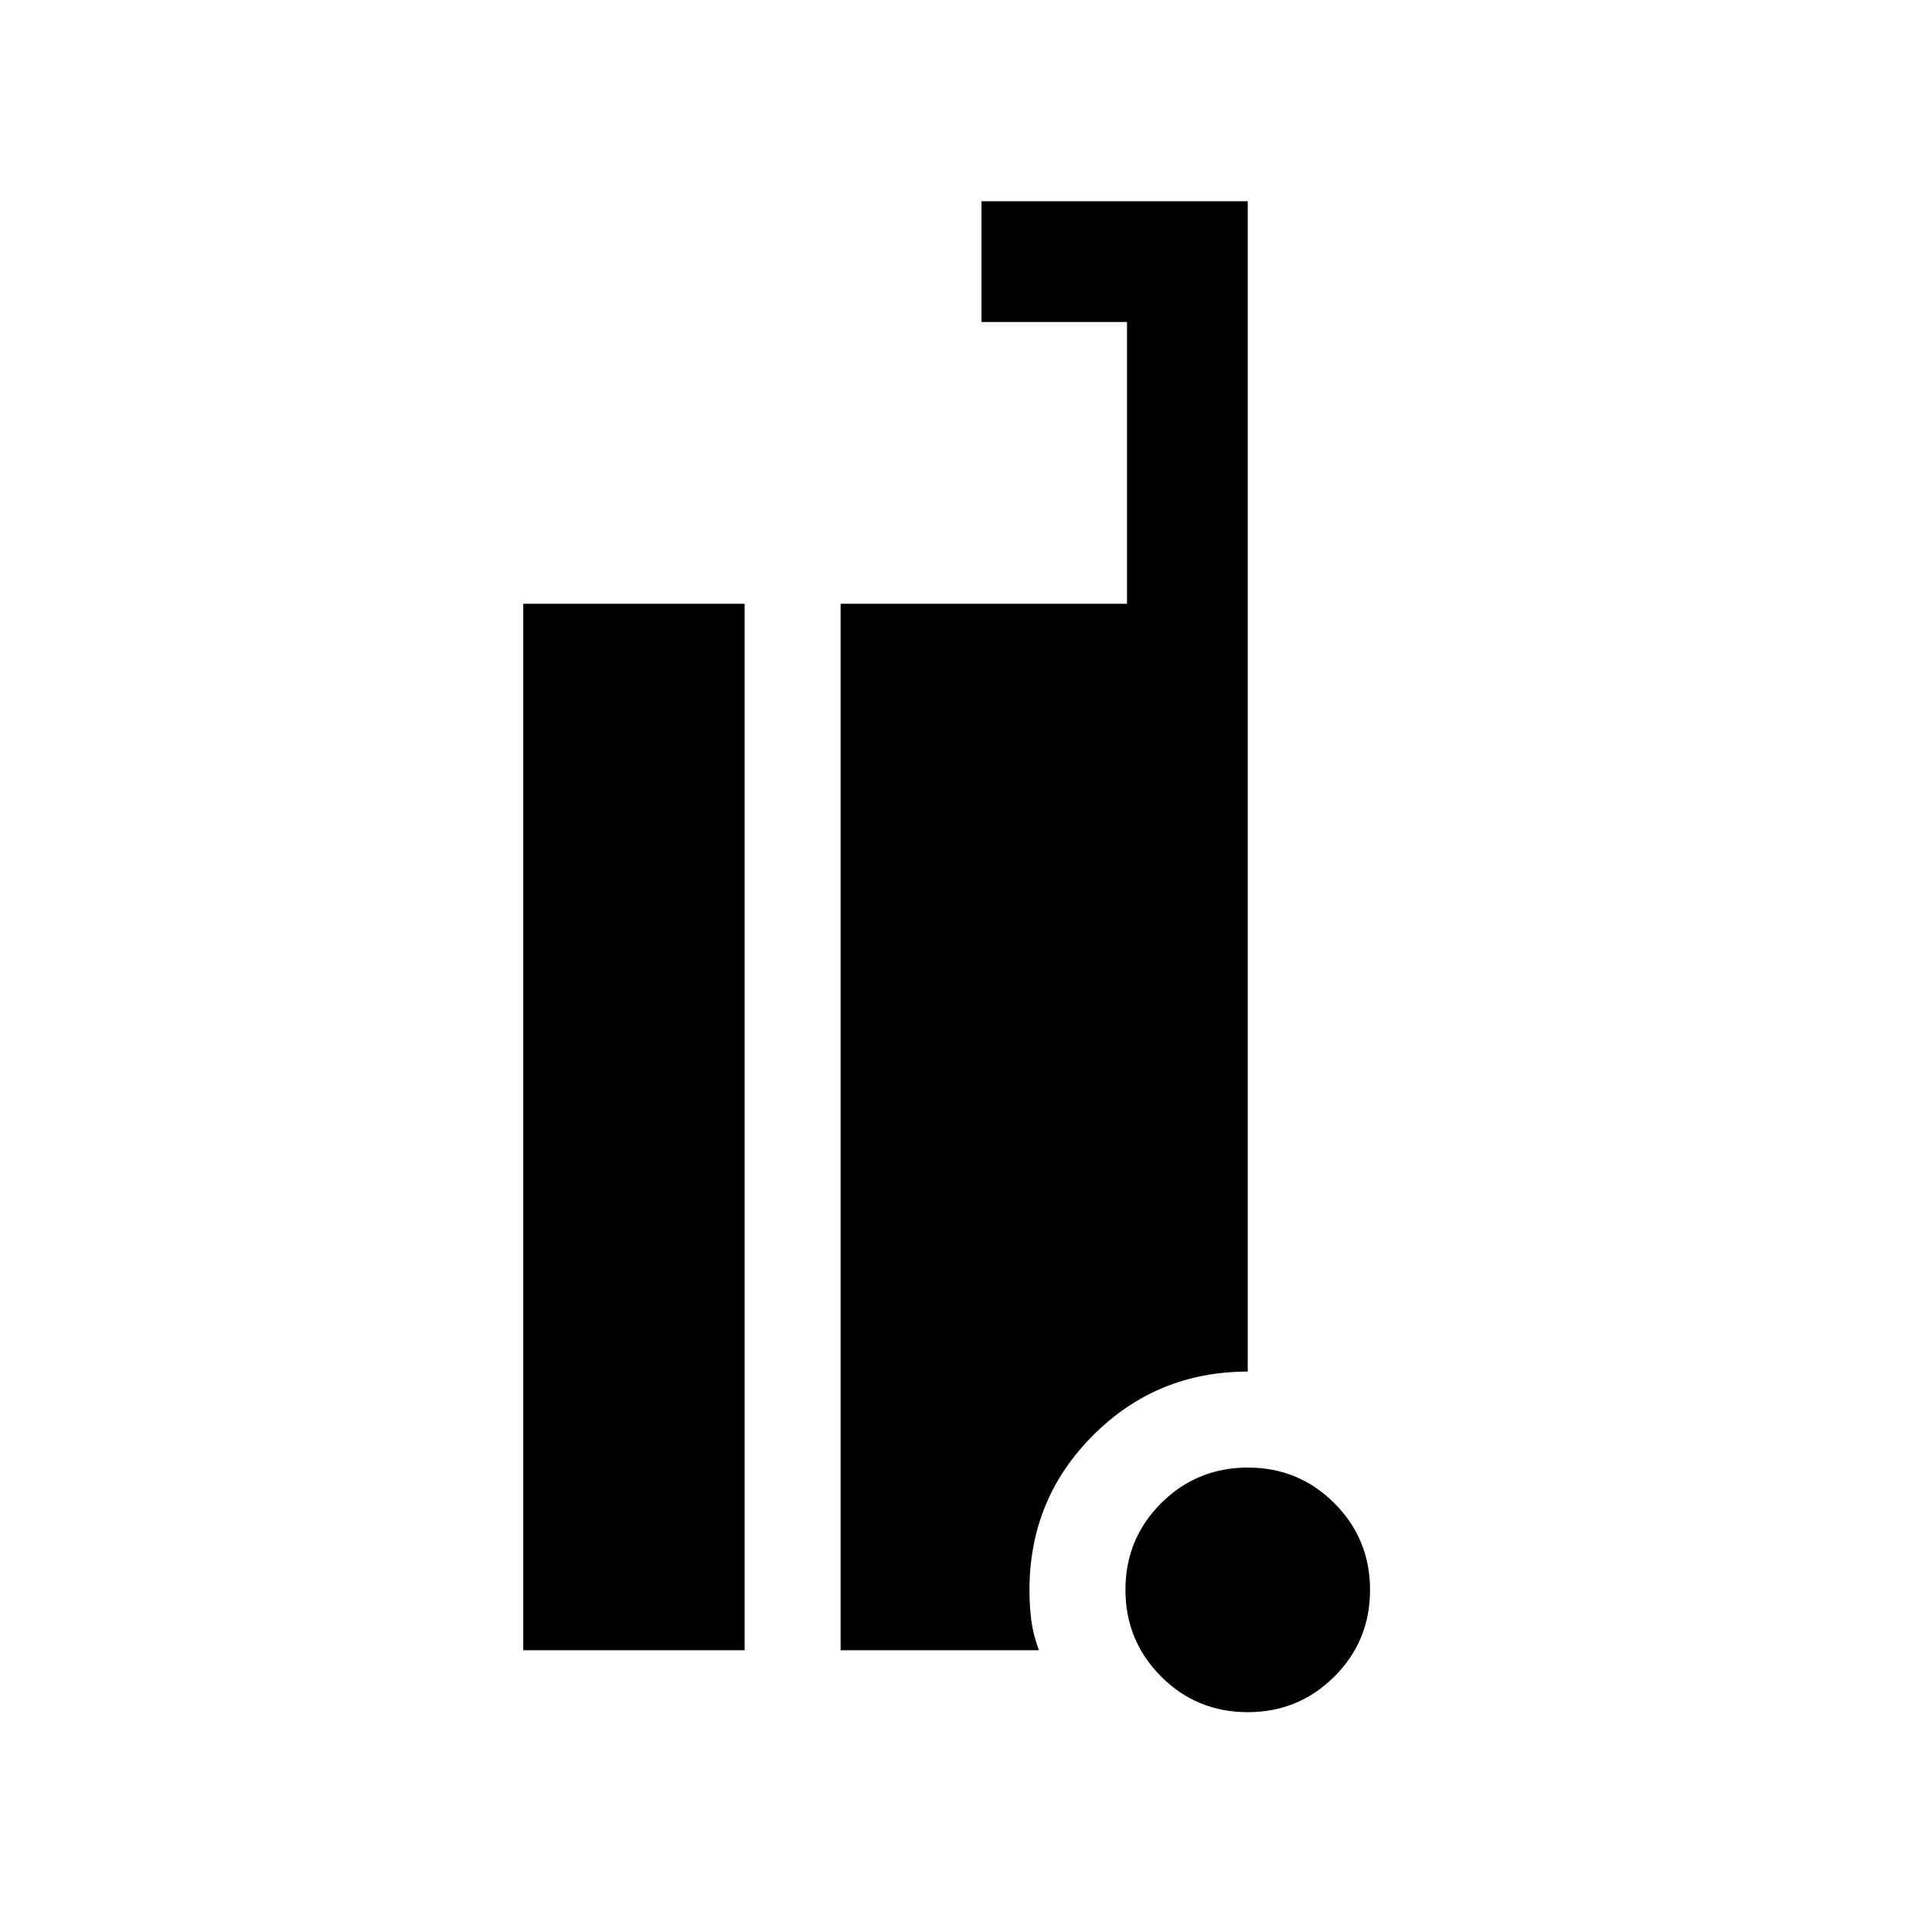 <svg xmlns="http://www.w3.org/2000/svg" height="24" viewBox="0 -960 960 960" width="24"><path d="M619.953-109.231q-25.339 0-43.031-17.738-17.693-17.738-17.693-43.077t17.738-43.032q17.737-17.692 43.077-17.692 25.339 0 43.032 17.738 17.692 17.737 17.692 43.077 0 25.339-17.738 43.031-17.737 17.693-43.077 17.693Zm-359.952-30.77v-519.998h110v519.998h-110Zm157.691 0v-519.998H560V-800h-72.307v-59.999h132.306v581.538q-45.192 0-76.827 31.634-31.634 31.634-31.634 76.826 0 8.18.923 15.243.923 7.064 3.769 14.757h-98.538Z"/></svg>